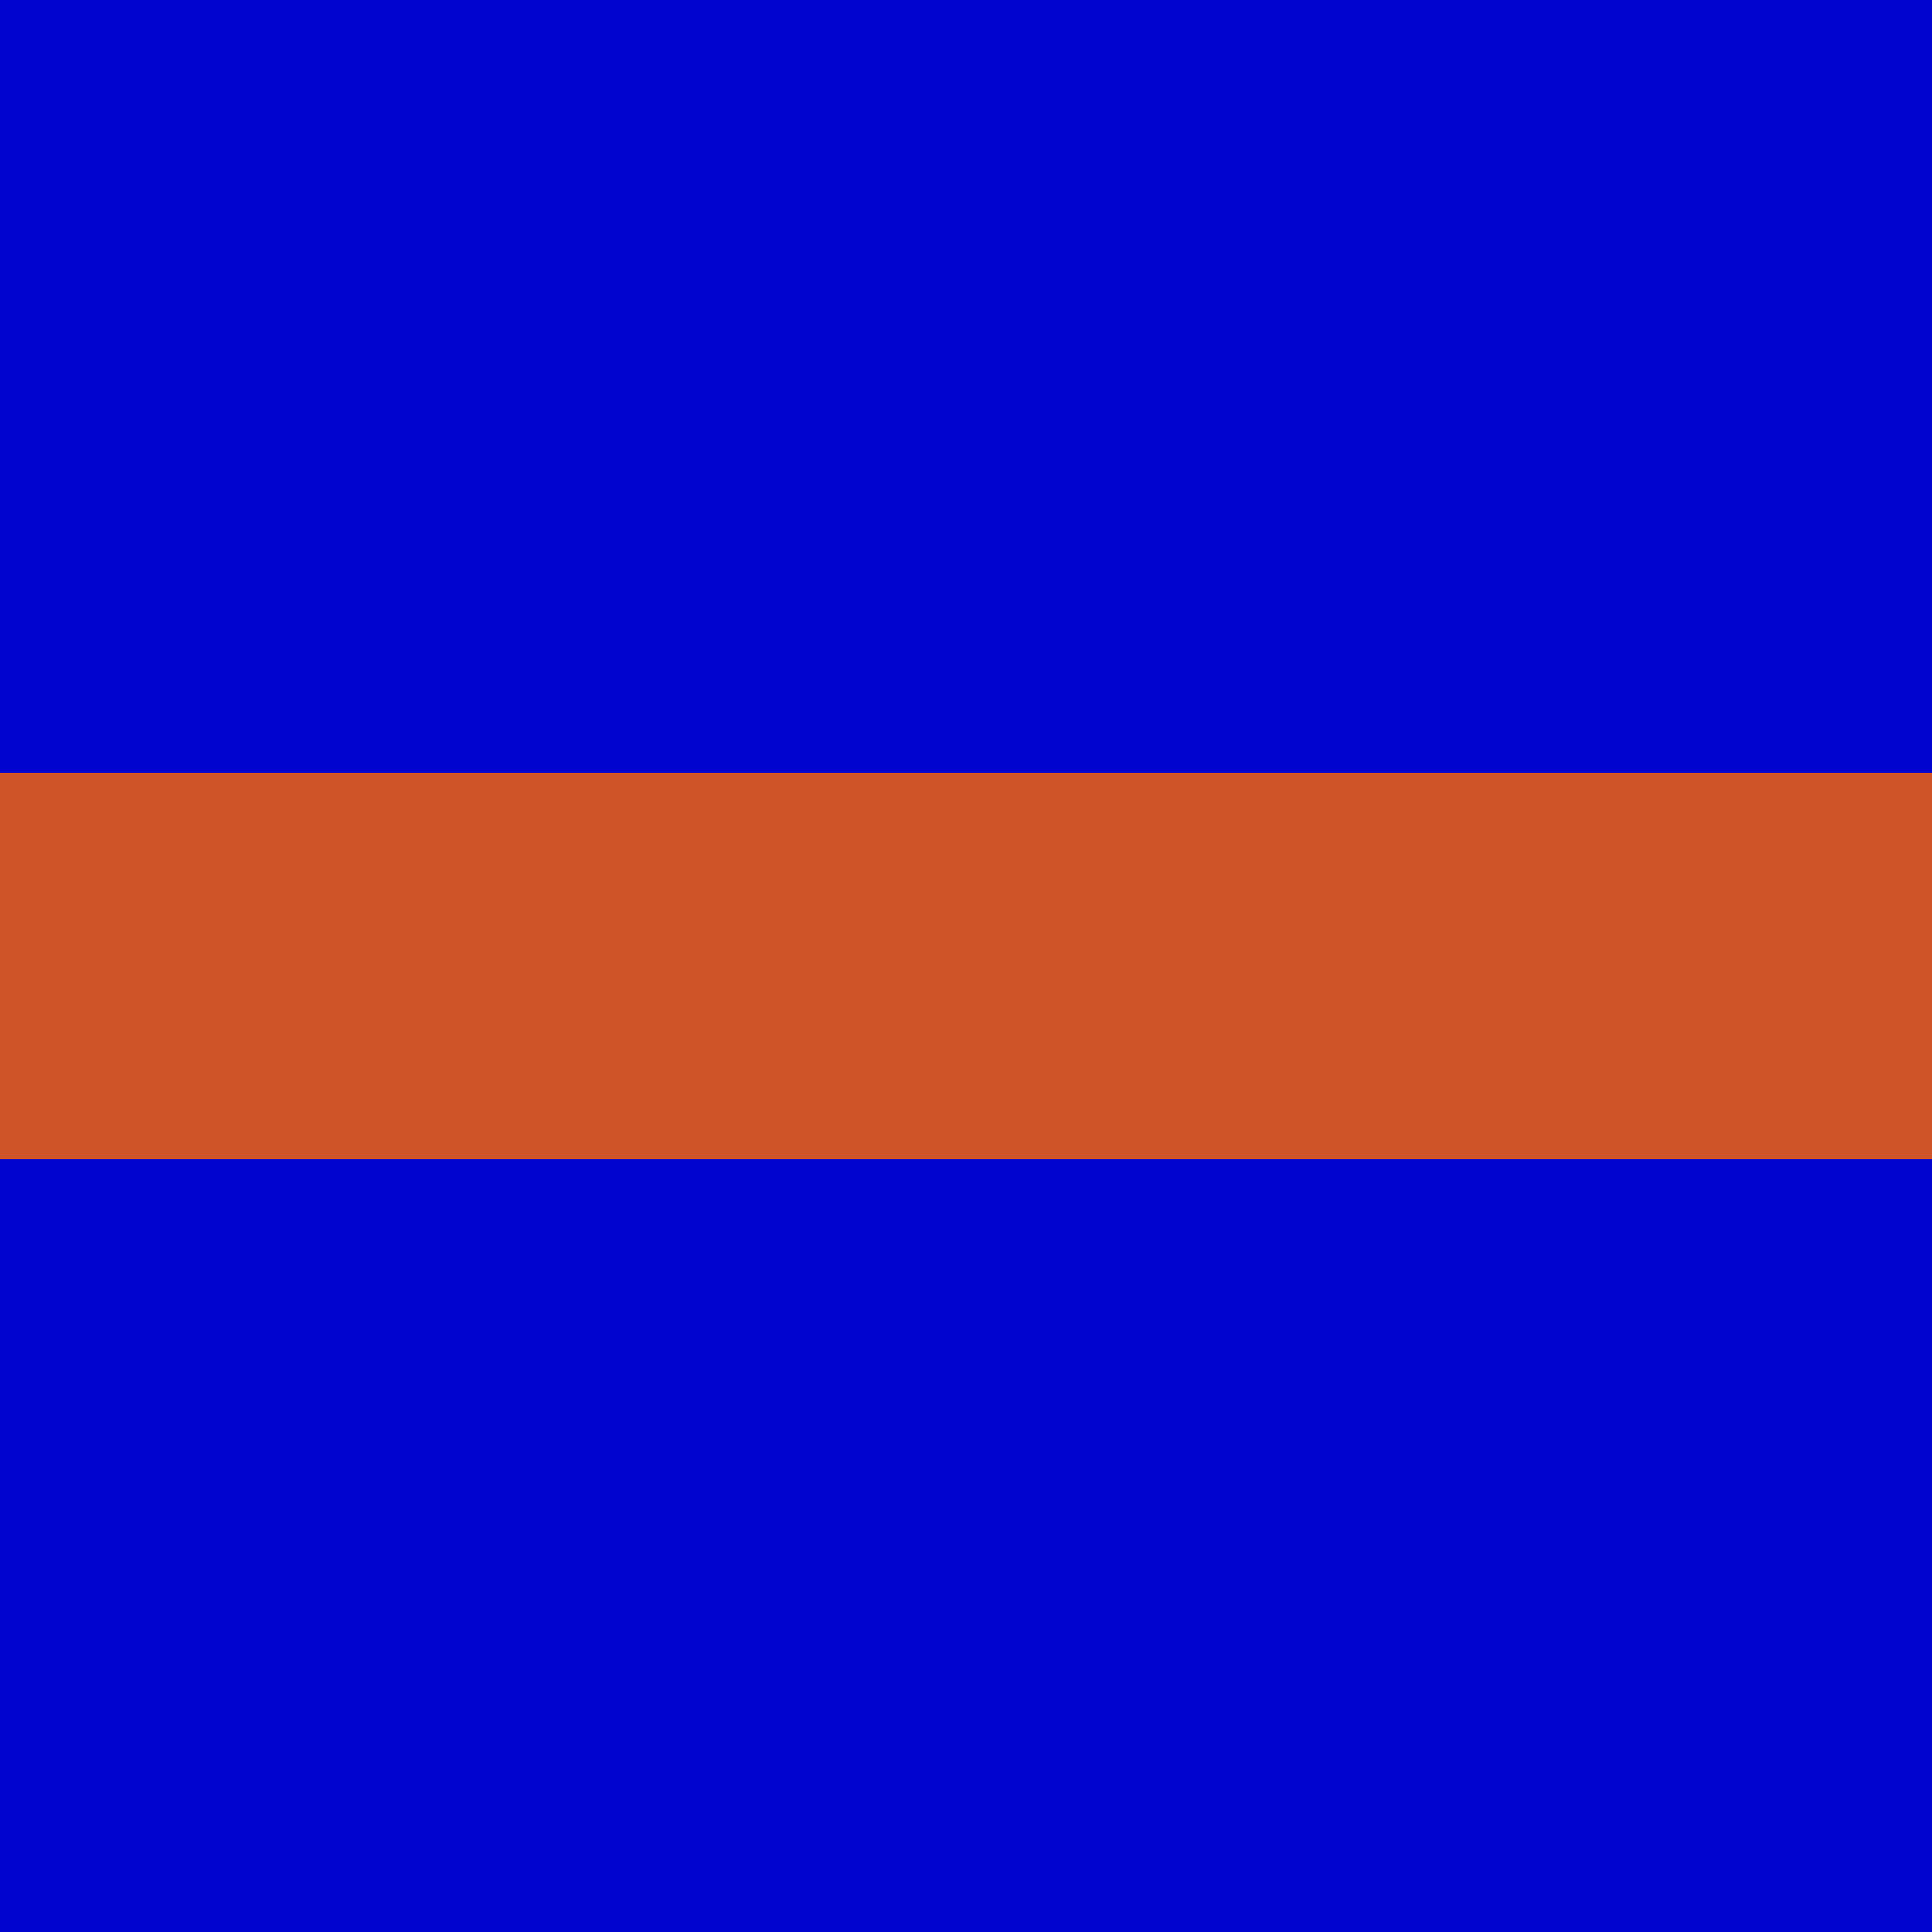 <?xml version="1.0" encoding="utf-8"?>
<!DOCTYPE svg PUBLIC "-//W3C//DTD SVG 20010904//EN"
        "http://www.w3.org/TR/2001/REC-SVG-20010904/DTD/svg10.dtd">

<svg width="400" height="400" viewBox="0 0 5 5"
    xmlns="http://www.w3.org/2000/svg"
    xmlns:xlink="http://www.w3.org/1999/xlink">
            <rect x="0" y="0" width="1" height="1" fill="#0104CE" />
        <rect x="0" y="1" width="1" height="1" fill="#0104CE" />
        <rect x="0" y="2" width="1" height="1" fill="#CF5428" />
        <rect x="0" y="3" width="1" height="1" fill="#0104CE" />
        <rect x="0" y="4" width="1" height="1" fill="#0104CE" />
                <rect x="1" y="0" width="1" height="1" fill="#0104CE" />
        <rect x="1" y="1" width="1" height="1" fill="#0104CE" />
        <rect x="1" y="2" width="1" height="1" fill="#CF5428" />
        <rect x="1" y="3" width="1" height="1" fill="#0104CE" />
        <rect x="1" y="4" width="1" height="1" fill="#0104CE" />
                <rect x="2" y="0" width="1" height="1" fill="#0104CE" />
        <rect x="2" y="1" width="1" height="1" fill="#0104CE" />
        <rect x="2" y="2" width="1" height="1" fill="#CF5428" />
        <rect x="2" y="3" width="1" height="1" fill="#0104CE" />
        <rect x="2" y="4" width="1" height="1" fill="#0104CE" />
                <rect x="3" y="0" width="1" height="1" fill="#0104CE" />
        <rect x="3" y="1" width="1" height="1" fill="#0104CE" />
        <rect x="3" y="2" width="1" height="1" fill="#CF5428" />
        <rect x="3" y="3" width="1" height="1" fill="#0104CE" />
        <rect x="3" y="4" width="1" height="1" fill="#0104CE" />
                <rect x="4" y="0" width="1" height="1" fill="#0104CE" />
        <rect x="4" y="1" width="1" height="1" fill="#0104CE" />
        <rect x="4" y="2" width="1" height="1" fill="#CF5428" />
        <rect x="4" y="3" width="1" height="1" fill="#0104CE" />
        <rect x="4" y="4" width="1" height="1" fill="#0104CE" />
        
</svg>


